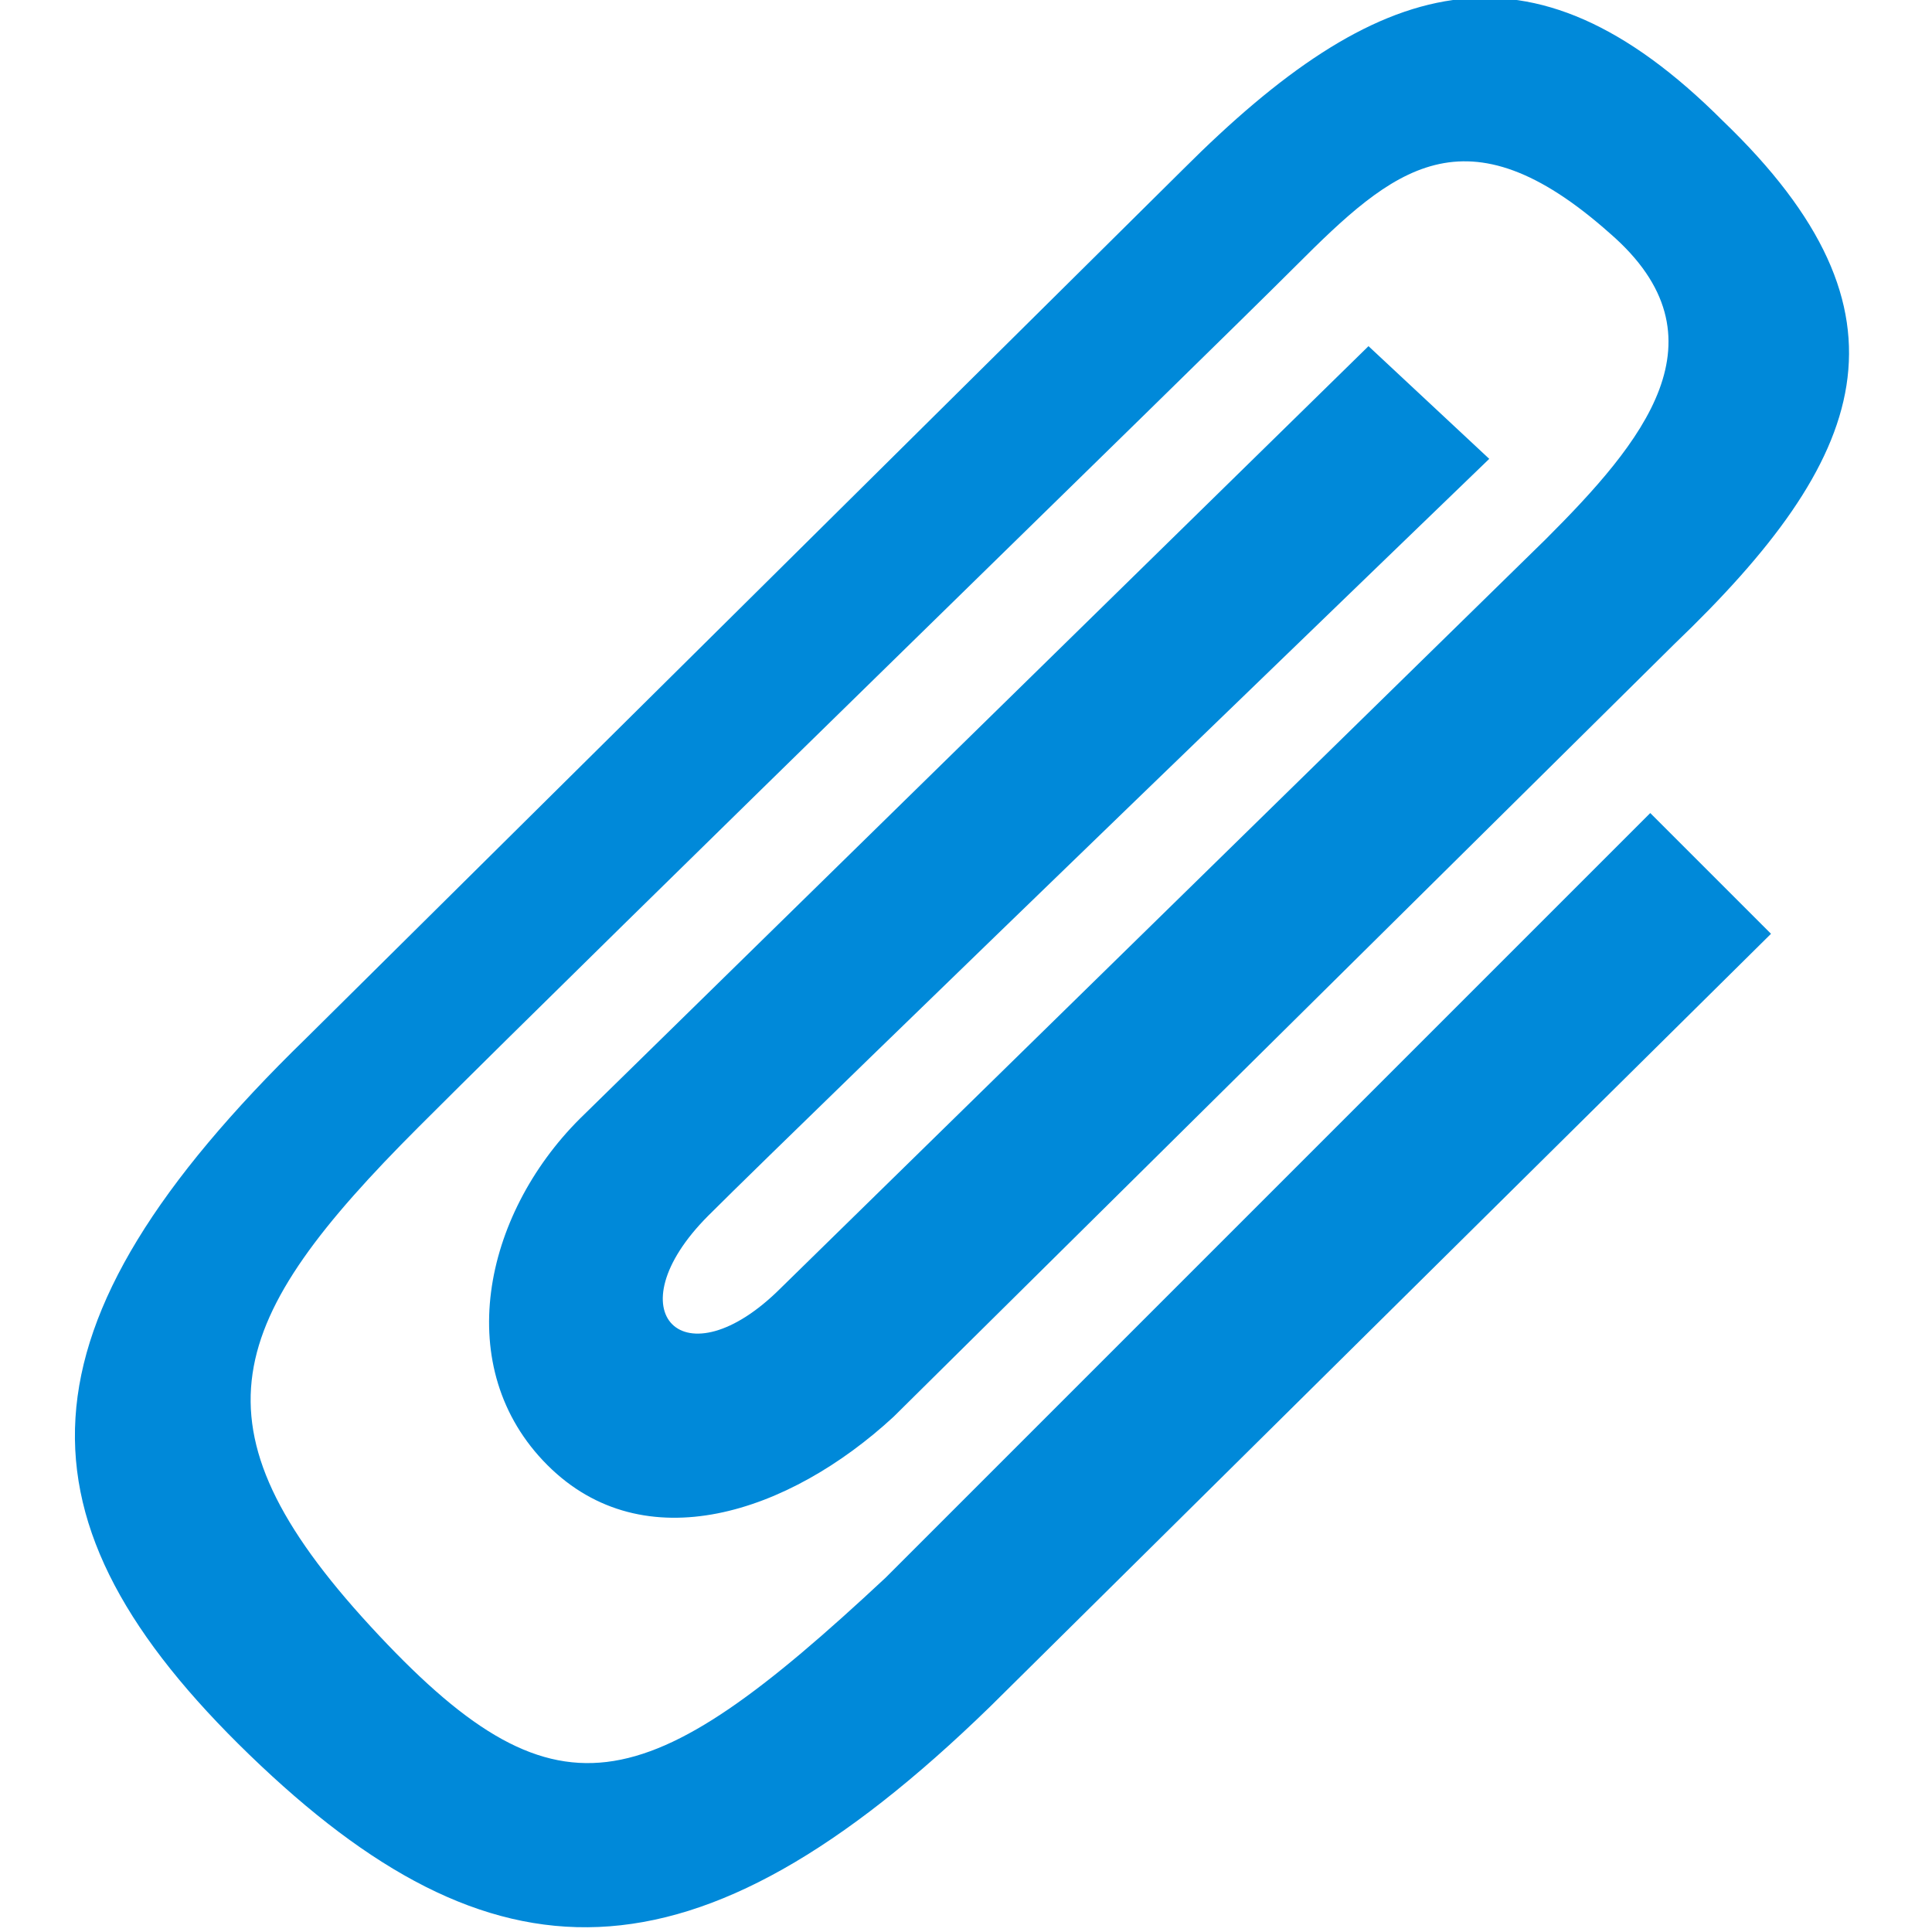 <svg data-name="Layer 1" xmlns="http://www.w3.org/2000/svg" width="24" height="24"><path d="M21.4 1.5c-2.4-2.4-4.3-1.8-6.7.6L3.8 12.9c-3.7 3.6-3.7 6-.7 8.9s5.5 3 9.2-.6l9.7-9.6-1.5-1.5-9.5 9.5c-3 2.8-4.1 3.1-6.4.6s-1.8-3.8.6-6.2 9.7-9.5 10.9-10.7 2.1-2 3.9-.4c1.5 1.3.4 2.6-.8 3.8L9.7 16c-1.2 1.2-2.1.3-.9-.9s9.7-9.4 9.7-9.4L17 4.3l-9.8 9.6C6 15.1 5.6 17 6.8 18.2s3 .6 4.3-.6L20.8 8c2.4-2.3 3.1-4.1.6-6.5z" fill="#0089d9" fill-rule="evenodd"/></svg>